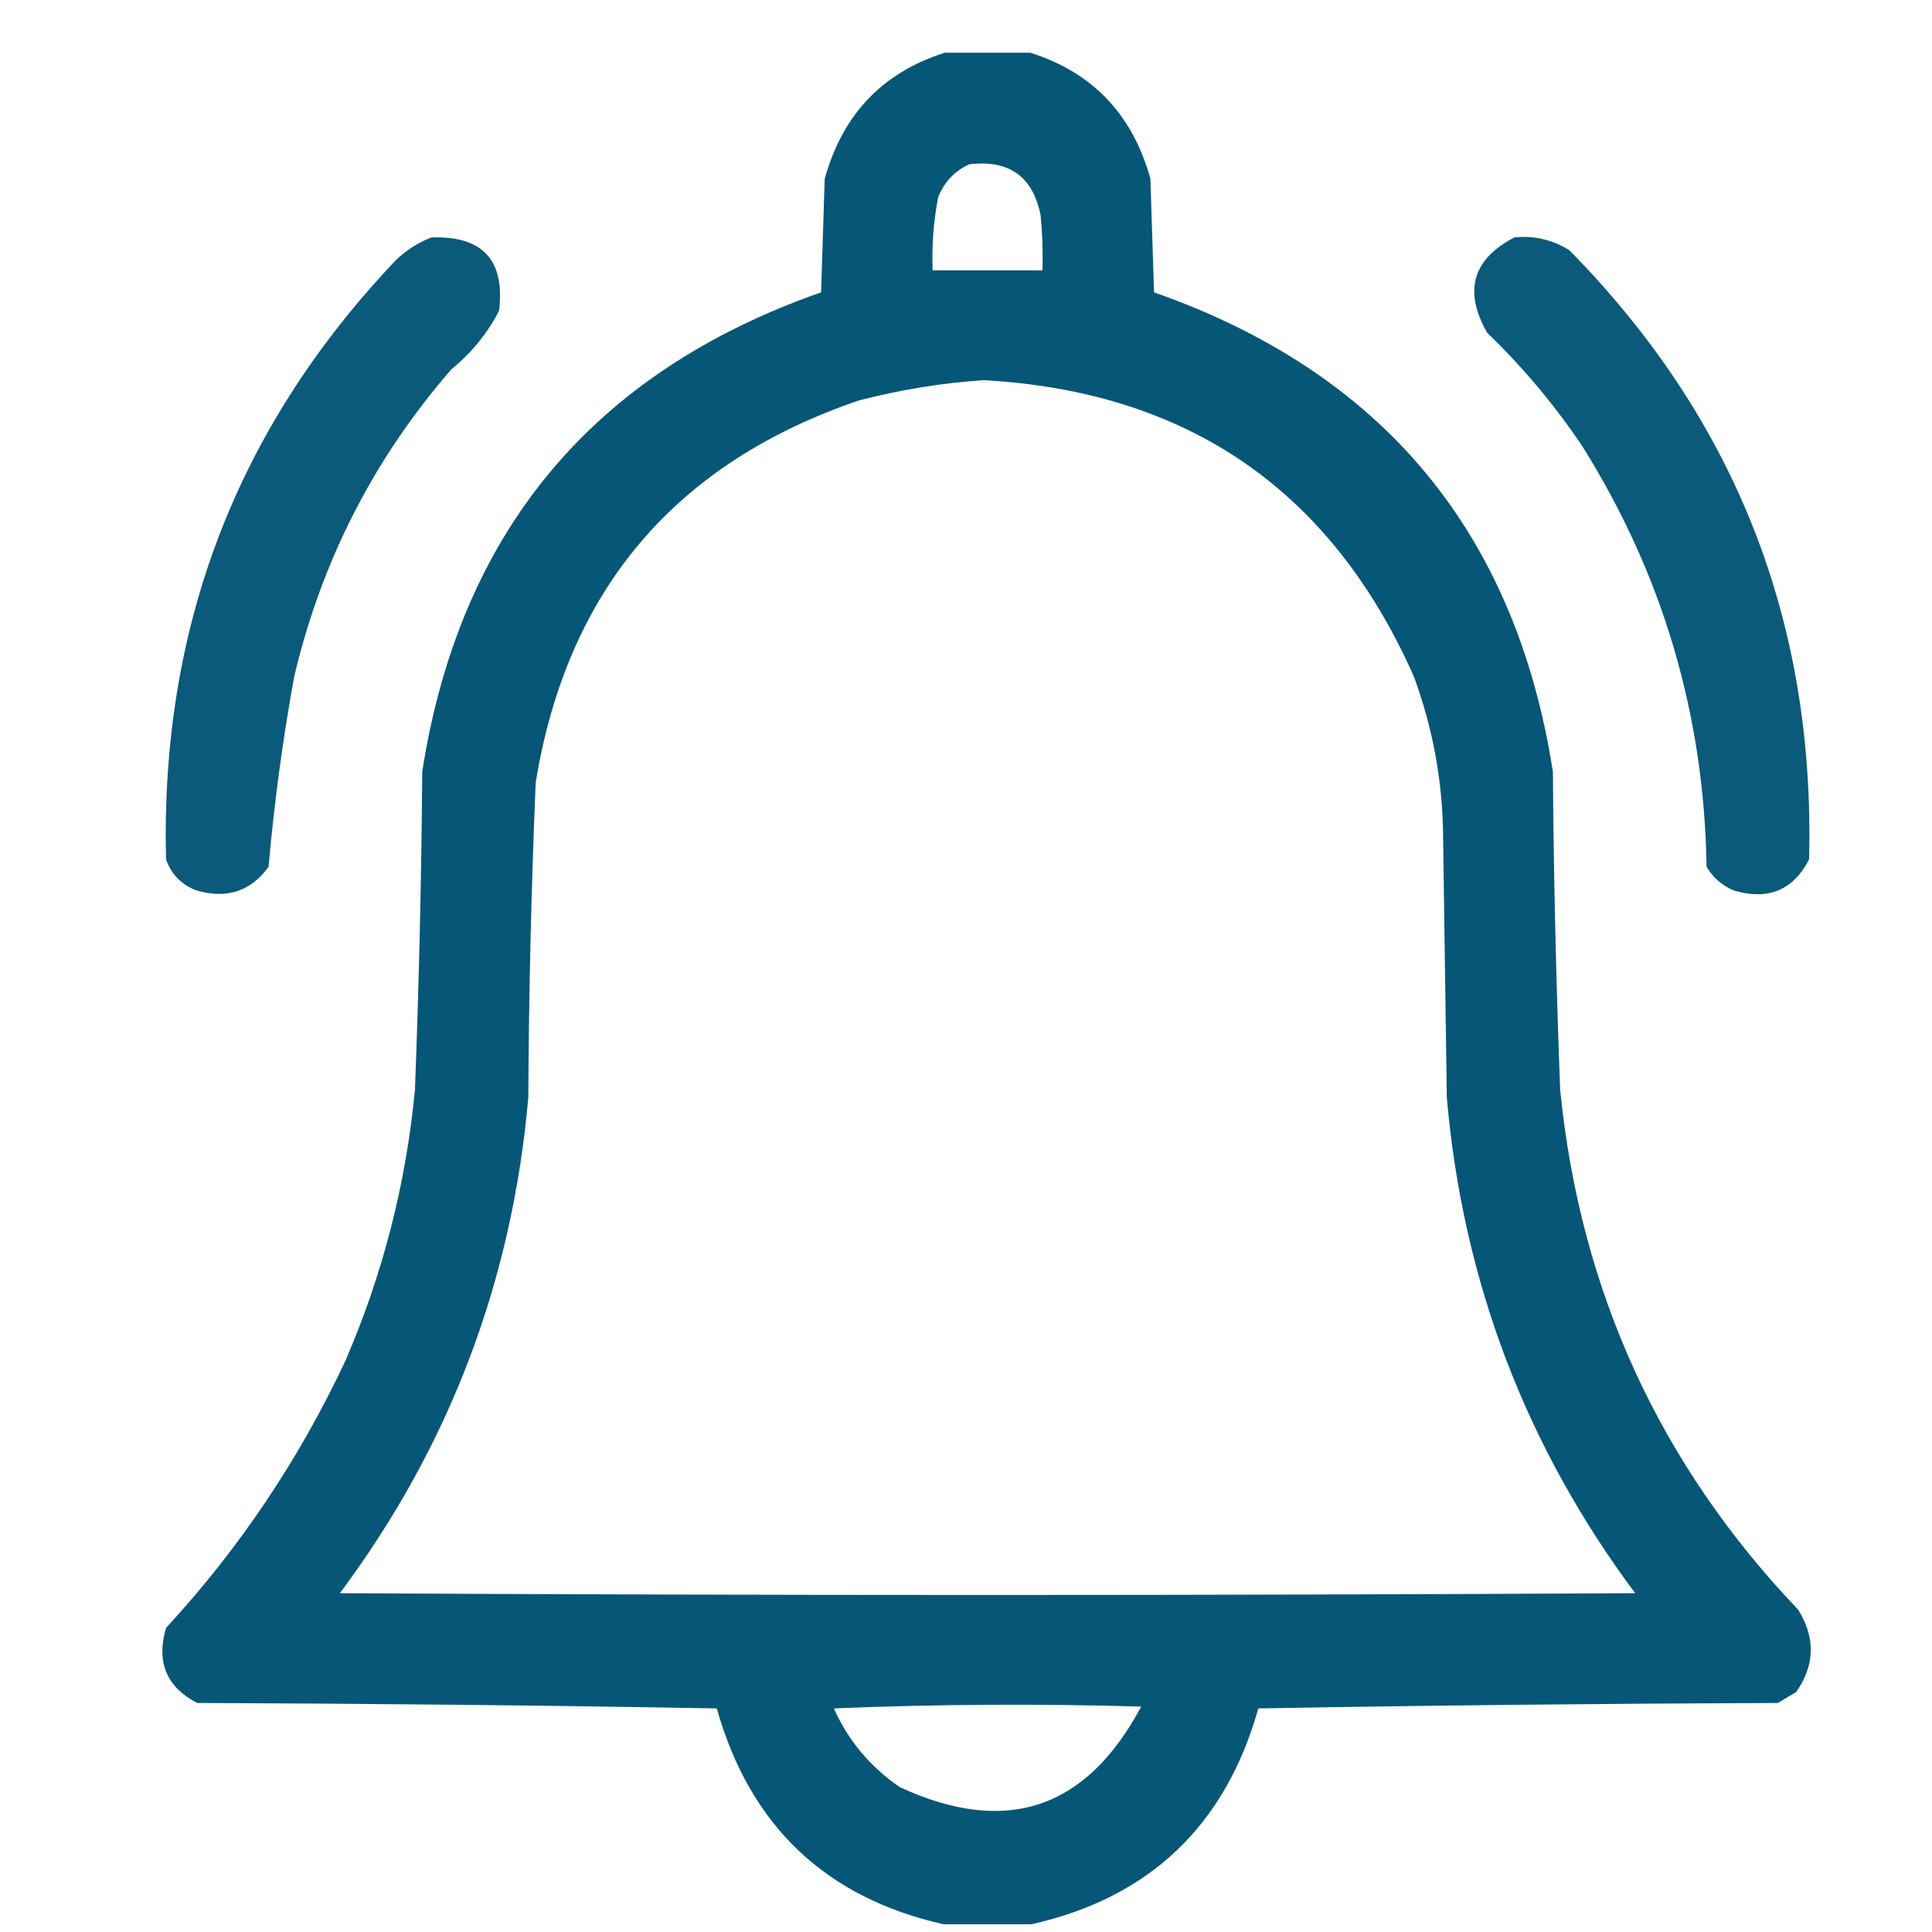 <svg width="22" height="22" viewBox="0 0 22 22" fill="none" xmlns="http://www.w3.org/2000/svg">
<g clip-path="url(#clip0_1875_208)">
<path opacity="0.975" fill-rule="evenodd" clip-rule="evenodd" d="M10.829 0.579C11.107 0.579 11.384 0.579 11.662 0.579C12.412 0.794 12.891 1.28 13.1 2.037C13.114 2.468 13.127 2.899 13.141 3.329C15.744 4.242 17.258 6.062 17.683 8.787C17.692 9.996 17.72 11.205 17.766 12.412C17.995 14.702 18.898 16.674 20.475 18.329C20.674 18.647 20.668 18.959 20.454 19.267C20.384 19.308 20.315 19.35 20.245 19.392C18.273 19.399 16.301 19.419 14.329 19.454C13.952 20.789 13.091 21.609 11.745 21.912C11.412 21.912 11.079 21.912 10.745 21.912C9.4 21.609 8.539 20.789 8.162 19.454C6.19 19.419 4.218 19.399 2.245 19.392C1.895 19.21 1.777 18.926 1.891 18.537C2.727 17.631 3.407 16.617 3.933 15.496C4.359 14.51 4.623 13.482 4.725 12.412C4.771 11.205 4.799 9.996 4.808 8.787C5.234 6.06 6.747 4.241 9.35 3.329C9.363 2.899 9.377 2.468 9.391 2.037C9.6 1.28 10.079 0.794 10.829 0.579ZM11.037 1.871C11.492 1.816 11.763 2.011 11.85 2.454C11.87 2.662 11.877 2.87 11.87 3.079C11.454 3.079 11.037 3.079 10.62 3.079C10.609 2.799 10.63 2.521 10.683 2.246C10.753 2.071 10.871 1.946 11.037 1.871ZM11.204 4.329C13.528 4.459 15.16 5.584 16.1 7.704C16.318 8.296 16.429 8.907 16.433 9.537C16.447 10.524 16.461 11.51 16.475 12.496C16.657 14.587 17.373 16.469 18.62 18.142C13.704 18.169 8.787 18.169 3.87 18.142C5.118 16.469 5.833 14.587 6.016 12.496C6.022 11.301 6.05 10.106 6.1 8.912C6.456 6.723 7.685 5.271 9.787 4.558C10.258 4.437 10.73 4.36 11.204 4.329ZM9.495 19.454C10.655 19.406 11.822 19.399 12.995 19.433C12.37 20.605 11.454 20.91 10.245 20.35C9.909 20.119 9.659 19.82 9.495 19.454Z" fill="#005275"/>
<path opacity="0.957" fill-rule="evenodd" clip-rule="evenodd" d="M4.912 2.704C5.495 2.683 5.752 2.961 5.683 3.538C5.55 3.796 5.369 4.018 5.141 4.204C4.259 5.218 3.662 6.385 3.35 7.704C3.219 8.424 3.122 9.146 3.058 9.871C2.857 10.148 2.586 10.238 2.245 10.142C2.072 10.079 1.954 9.961 1.891 9.788C1.824 7.14 2.699 4.862 4.516 2.954C4.635 2.843 4.767 2.76 4.912 2.704Z" fill="#005275"/>
<path opacity="0.956" fill-rule="evenodd" clip-rule="evenodd" d="M17.245 2.703C17.471 2.681 17.679 2.73 17.87 2.849C19.76 4.768 20.67 7.08 20.6 9.787C20.419 10.137 20.134 10.255 19.745 10.141C19.611 10.084 19.506 9.994 19.433 9.87C19.406 8.139 18.934 6.541 18.016 5.078C17.702 4.611 17.341 4.181 16.933 3.787C16.664 3.312 16.769 2.951 17.245 2.703Z" fill="#005275"/>
</g>
<defs>
<clipPath id="clip0_1875_208">
<rect width="21.333" height="21.333" fill="white" transform="translate(0.6 0.6)"/>
</clipPath>
</defs>
</svg>
